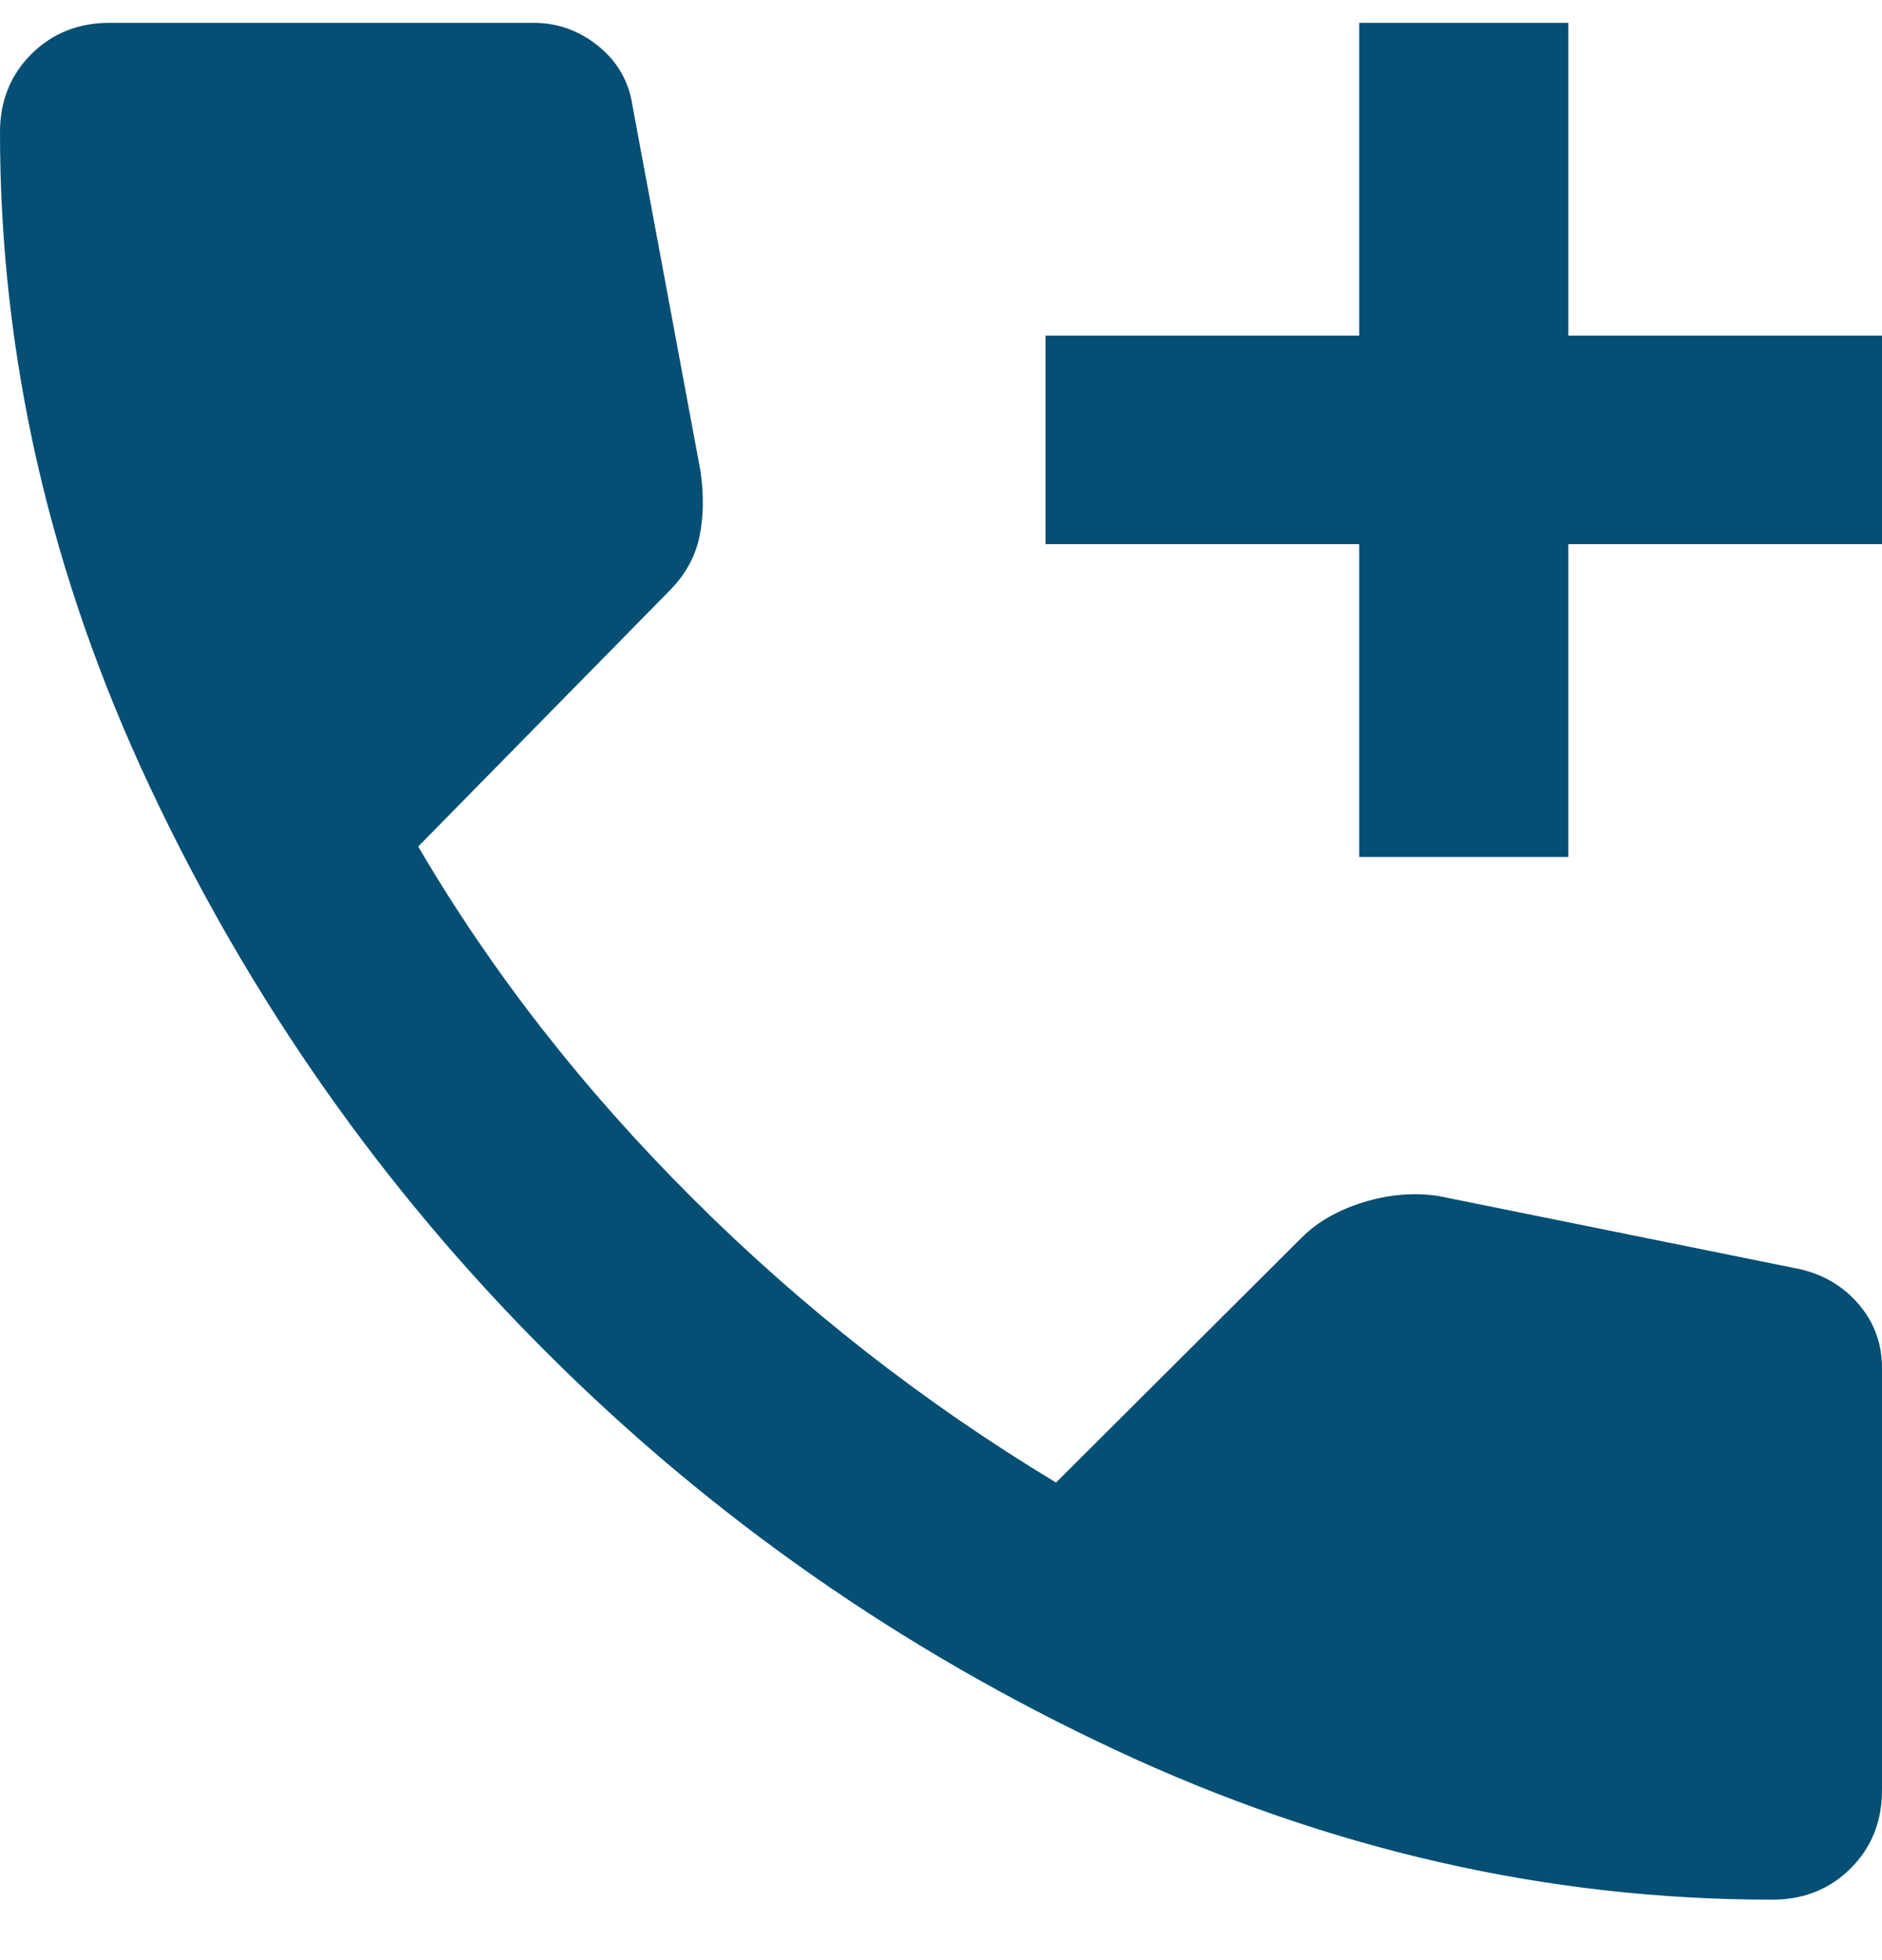 <svg width="24" height="25" viewBox="0 0 24 25" fill="none" xmlns="http://www.w3.org/2000/svg">
<path d="M17.333 10.93V6.94H13.333V4.281H17.333V0.291H20V4.281H24V6.94H20V10.93H17.333ZM22.6 24.229C19.733 24.229 16.939 23.591 14.217 22.316C11.495 21.042 9.084 19.358 6.984 17.263C4.884 15.169 3.195 12.764 1.917 10.048C0.639 7.334 0 4.547 0 1.687C0 1.288 0.133 0.956 0.4 0.69C0.667 0.424 1 0.291 1.4 0.291H6.8C7.111 0.291 7.389 0.391 7.633 0.59C7.878 0.79 8.022 1.045 8.067 1.355L8.933 6.009C8.978 6.32 8.972 6.602 8.917 6.857C8.861 7.112 8.733 7.339 8.533 7.539L5.333 10.797C6.267 12.393 7.433 13.889 8.833 15.285C10.233 16.682 11.778 17.89 13.467 18.909L16.6 15.784C16.8 15.585 17.061 15.435 17.384 15.335C17.706 15.235 18.022 15.208 18.333 15.252L22.933 16.183C23.244 16.25 23.5 16.399 23.7 16.631C23.9 16.864 24 17.136 24 17.446V22.832C24 23.231 23.867 23.564 23.6 23.83C23.333 24.096 23 24.229 22.6 24.229Z" fill="#044F73"/>
</svg>
